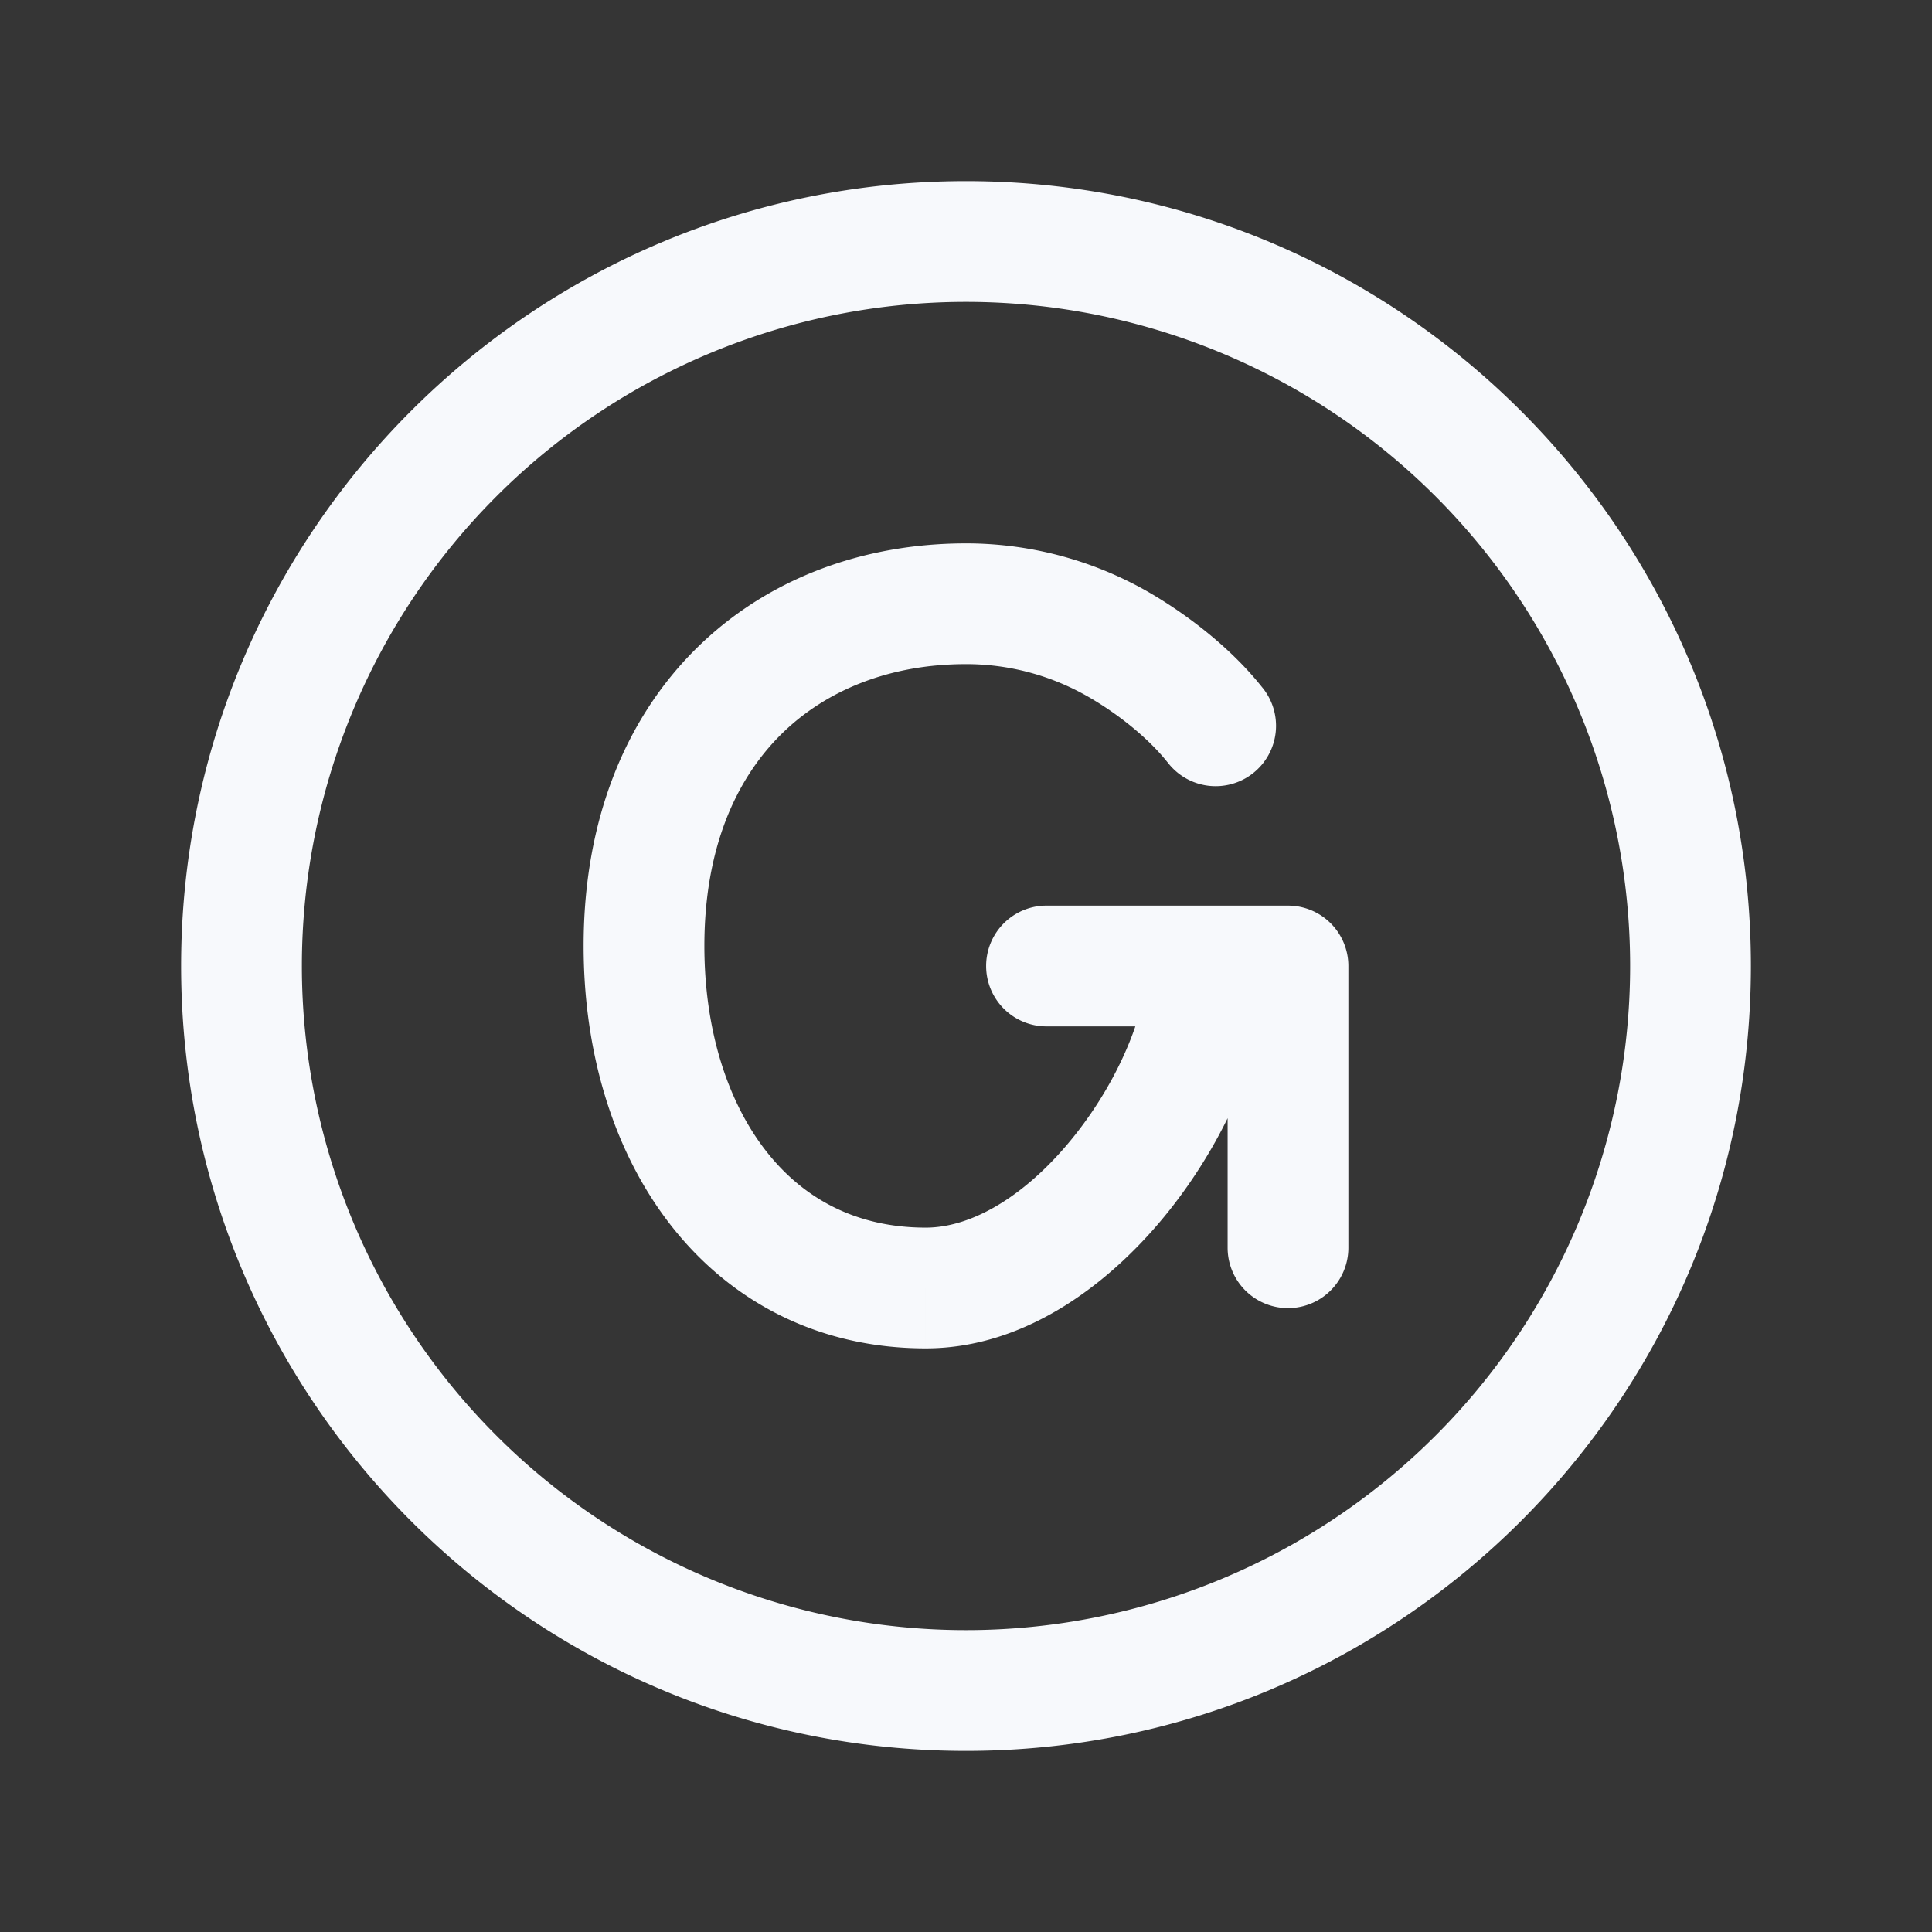 <svg xmlns="http://www.w3.org/2000/svg" width="24" height="24" fill="none"><rect width="100%" height="100%" fill="#333333" stroke="none"/><path fill="#fff" fill-opacity=".01" d="M24 0v24H0V0z"/><path fill="#F7F9FC" d="m14 8.069-.393.639zm.502 1.398a.75.75 0 1 0 1.173-.934zM13 11.25a.75.75 0 0 0 0 1.5zm3 .75h.75a.75.75 0 0 0-.75-.75zm-.75 3.5a.75.75 0 0 0 1.5 0zm5-3.5A8.25 8.25 0 0 1 12 20.25v1.5c5.385 0 9.75-4.365 9.75-9.75zM12 20.25A8.25 8.25 0 0 1 3.75 12h-1.5c0 5.385 4.365 9.75 9.75 9.75zM3.75 12A8.25 8.25 0 0 1 12 3.75v-1.5c-5.385 0-9.75 4.365-9.75 9.75zM12 3.75A8.25 8.25 0 0 1 20.25 12h1.5c0-5.385-4.365-9.75-9.75-9.75zm-.5 11.5c-.865 0-1.525-.362-1.987-.956-.475-.61-.763-1.5-.763-2.544h-1.5c0 1.303.357 2.538 1.08 3.466.736.945 1.826 1.534 3.17 1.534zm-2.75-3.5c0-1.207.389-2.067.95-2.624.565-.561 1.366-.876 2.3-.876v-1.5c-1.275 0-2.474.435-3.357 1.312-.886.88-1.393 2.145-1.393 3.688zM12 8.25c.584 0 1.132.165 1.607.458l.786-1.278A4.553 4.553 0 0 0 12 6.75zM14.25 12c0 .527-.316 1.367-.894 2.097-.582.735-1.264 1.153-1.856 1.153v1.5c1.259 0 2.327-.832 3.032-1.722.709-.895 1.218-2.055 1.218-3.028zm-.643-3.292c.312.19.66.465.895.76l1.173-.935c-.379-.476-.882-.857-1.282-1.103zM13 12.75h3v-1.5h-3zm2.25-.75v3.5h1.5V12z"/></svg>